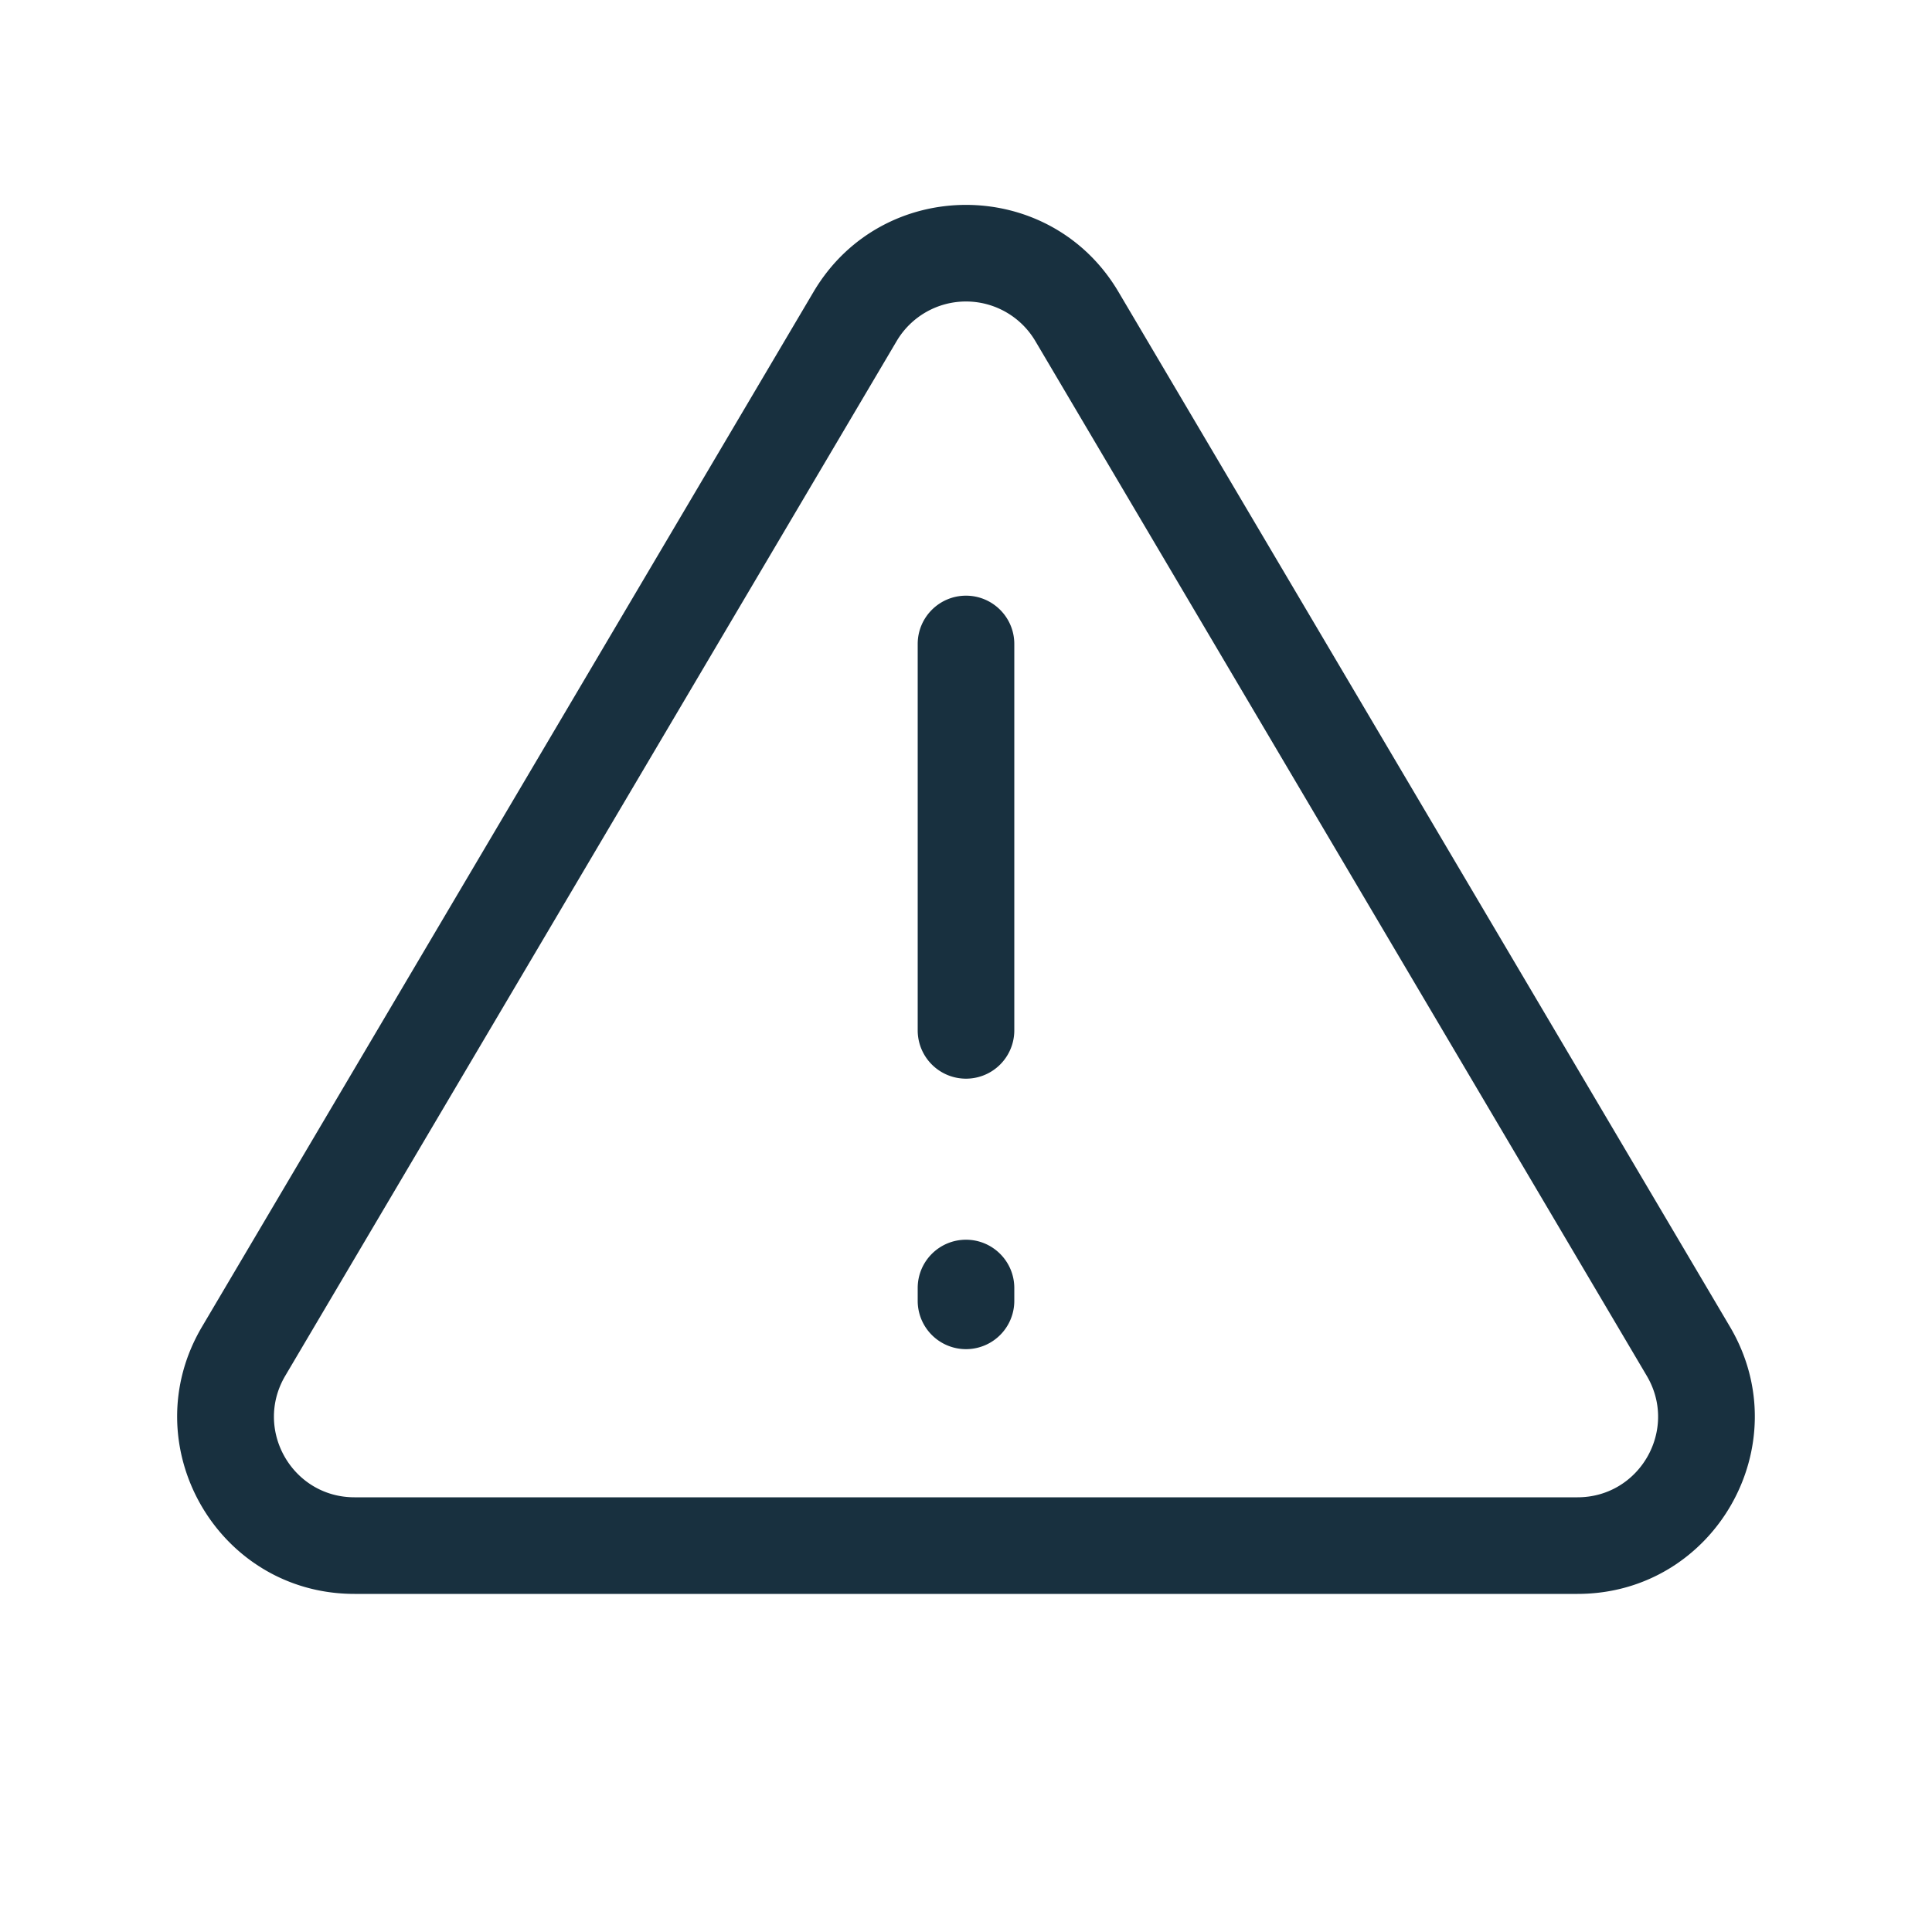 <svg width="25" height="25" viewBox="0 0 25 25" fill="none"><g id="warning"><path fill-rule="evenodd" clip-rule="evenodd" d="M13.397 4.413a1.042 1.042 0 0 0-1.794 0l-7.912 13.39c-.41.695.09 1.572.896 1.572h15.826c.806 0 1.307-.877.896-1.572l-7.912-13.39Zm-2.87-.636c.887-1.501 3.059-1.501 3.946 0l7.912 13.39c.903 1.528-.198 3.458-1.972 3.458H4.587c-1.774 0-2.875-1.93-1.973-3.457l7.913-13.391ZM12.5 7.708c.345 0 .625.28.625.625v5a.625.625 0 1 1-1.25 0v-5c0-.345.28-.625.625-.625Zm0 8.334c.345 0 .625.28.625.625v.166a.625.625 0 1 1-1.25 0v-.166c0-.346.28-.625.625-.625Z" fill="#18303F" id="iconDefault"/></g></svg>